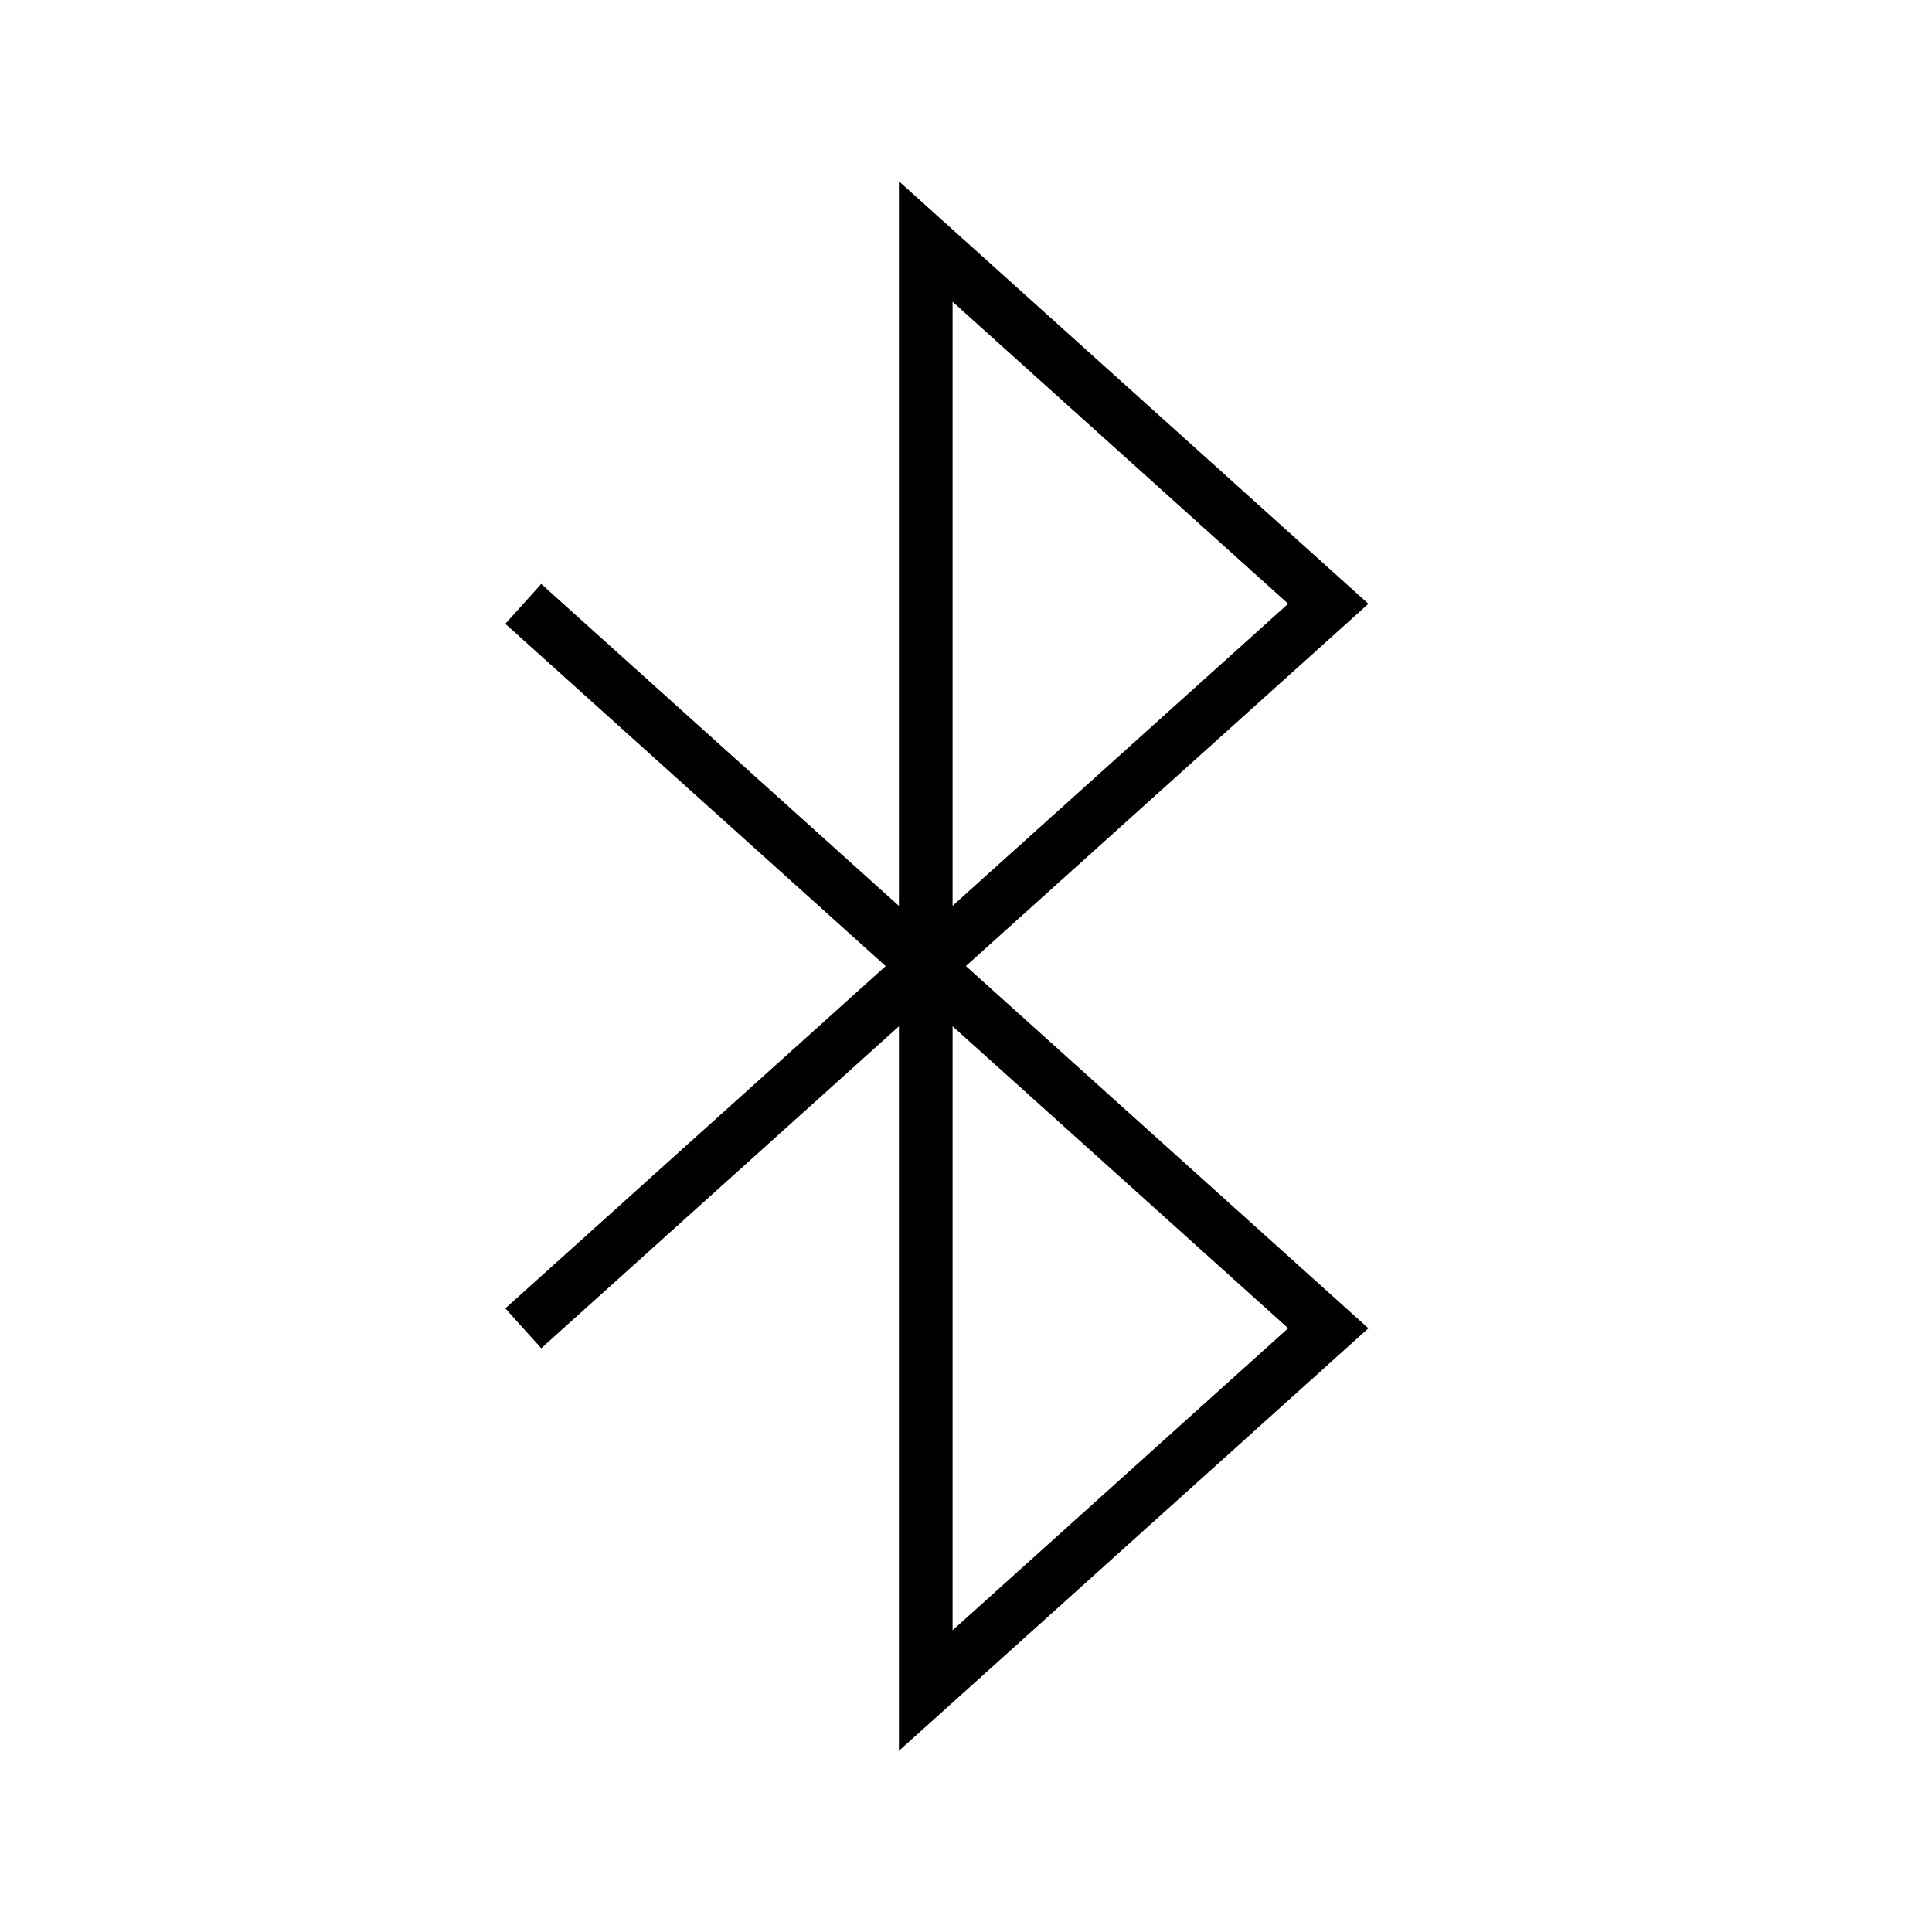 <svg width="36" height="36" xmlns="http://www.w3.org/2000/svg"><path fill-rule="evenodd" clip-rule="evenodd" d="m16.75,3.378.835.751,7.5,6.75.413.372-.413.372-7.087,6.378,7.087,6.378.413.372-.413.372-7.5,6.75-.835.751v-13.5l-6.665,5.999-.669-.743,7.087-6.378-7.087-6.378.669-.743,6.665,5.999V3.378zm1,15.745,6.253,5.627L17.75,30.378V19.123zm0-2.245V5.623l6.253,5.627L17.75,16.878z"/></svg>